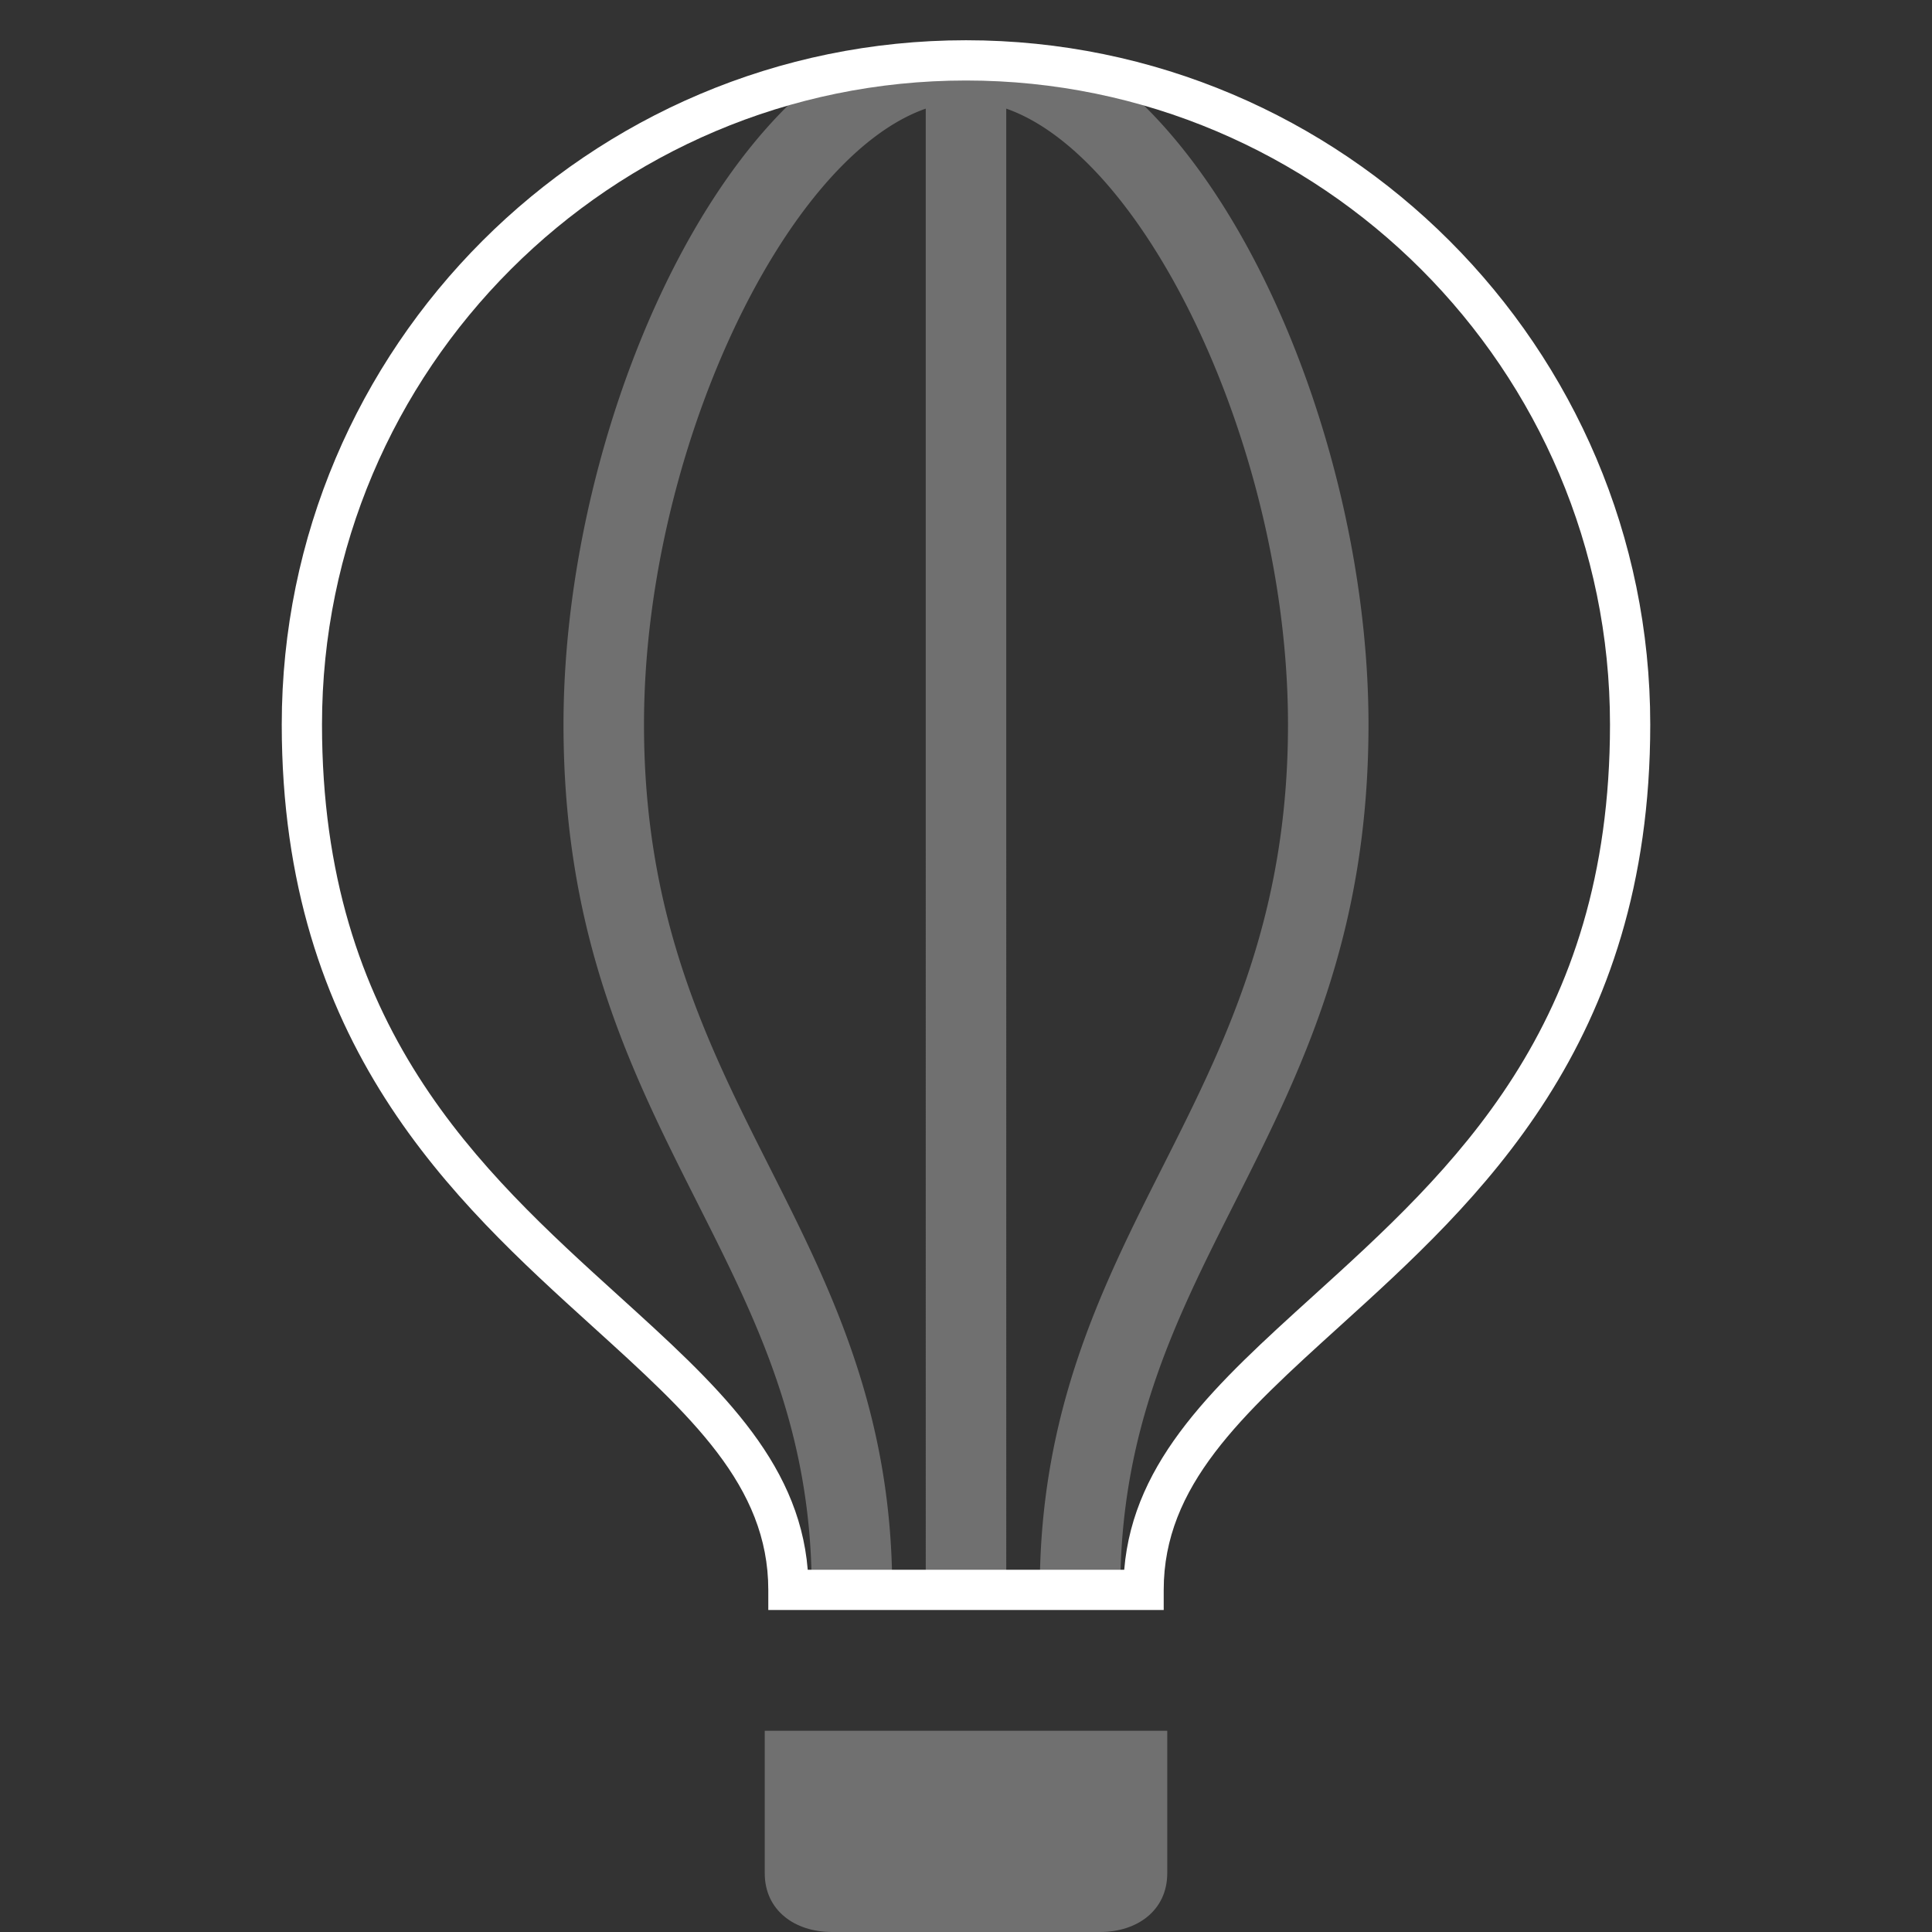 <svg width="48" height="48" viewBox="0 0 48 48" xmlns="http://www.w3.org/2000/svg"><rect x="0" y="0" width="48" height="48" fill="#333333" stroke="none"/><g fill="none" fill-rule="evenodd"><path d="M0 0h48v48H0z"/><g fill="#FFF" fill-rule="nonzero"><path d="M19 46.542c0 .92.746 1.458 1.667 1.458h6.667c.92 0 1.666-.538 1.666-1.458V43H19v3.542z" opacity=".3"/><path d="M28.912 40v-.5c0-2.586 1.932-4.337 4.377-6.554C36.725 29.831 41 25.955 41 18c0-9.374-7.626-17-17-17C14.626 1 7 8.626 7 18c0 7.955 4.275 11.831 7.711 14.946 2.446 2.217 4.377 3.968 4.377 6.554v.5h9.824zm-13.529-7.795C11.922 29.067 8 25.512 8 18 8 9.178 15.178 2 24 2s16 7.178 16 16c0 7.512-3.922 11.067-7.383 14.205-2.383 2.161-4.46 4.044-4.686 6.795h-7.863c-.225-2.751-2.302-4.634-4.685-6.795z"/><path d="M25.833 39.5h2c0-3.986 1.379-6.719 2.838-9.61C32.308 26.646 34 23.293 34 18c0-6.097-2.643-13.15-6.382-16.09A16.524 16.524 0 0 0 24 1.5c-1.245 0-2.452.149-3.618.41C16.643 4.85 14 11.903 14 18c0 5.293 1.692 8.646 3.329 11.89 1.459 2.892 2.838 5.624 2.838 9.61h2c0-4.463-1.552-7.538-3.053-10.512C17.583 25.954 16 22.816 16 18c0-6.745 3.49-14.074 7-15.301V39.5h2V2.699c3.51 1.227 7 8.556 7 15.301 0 4.816-1.583 7.954-3.114 10.988-1.501 2.974-3.053 6.049-3.053 10.512z" opacity=".3"/></g></g></svg>